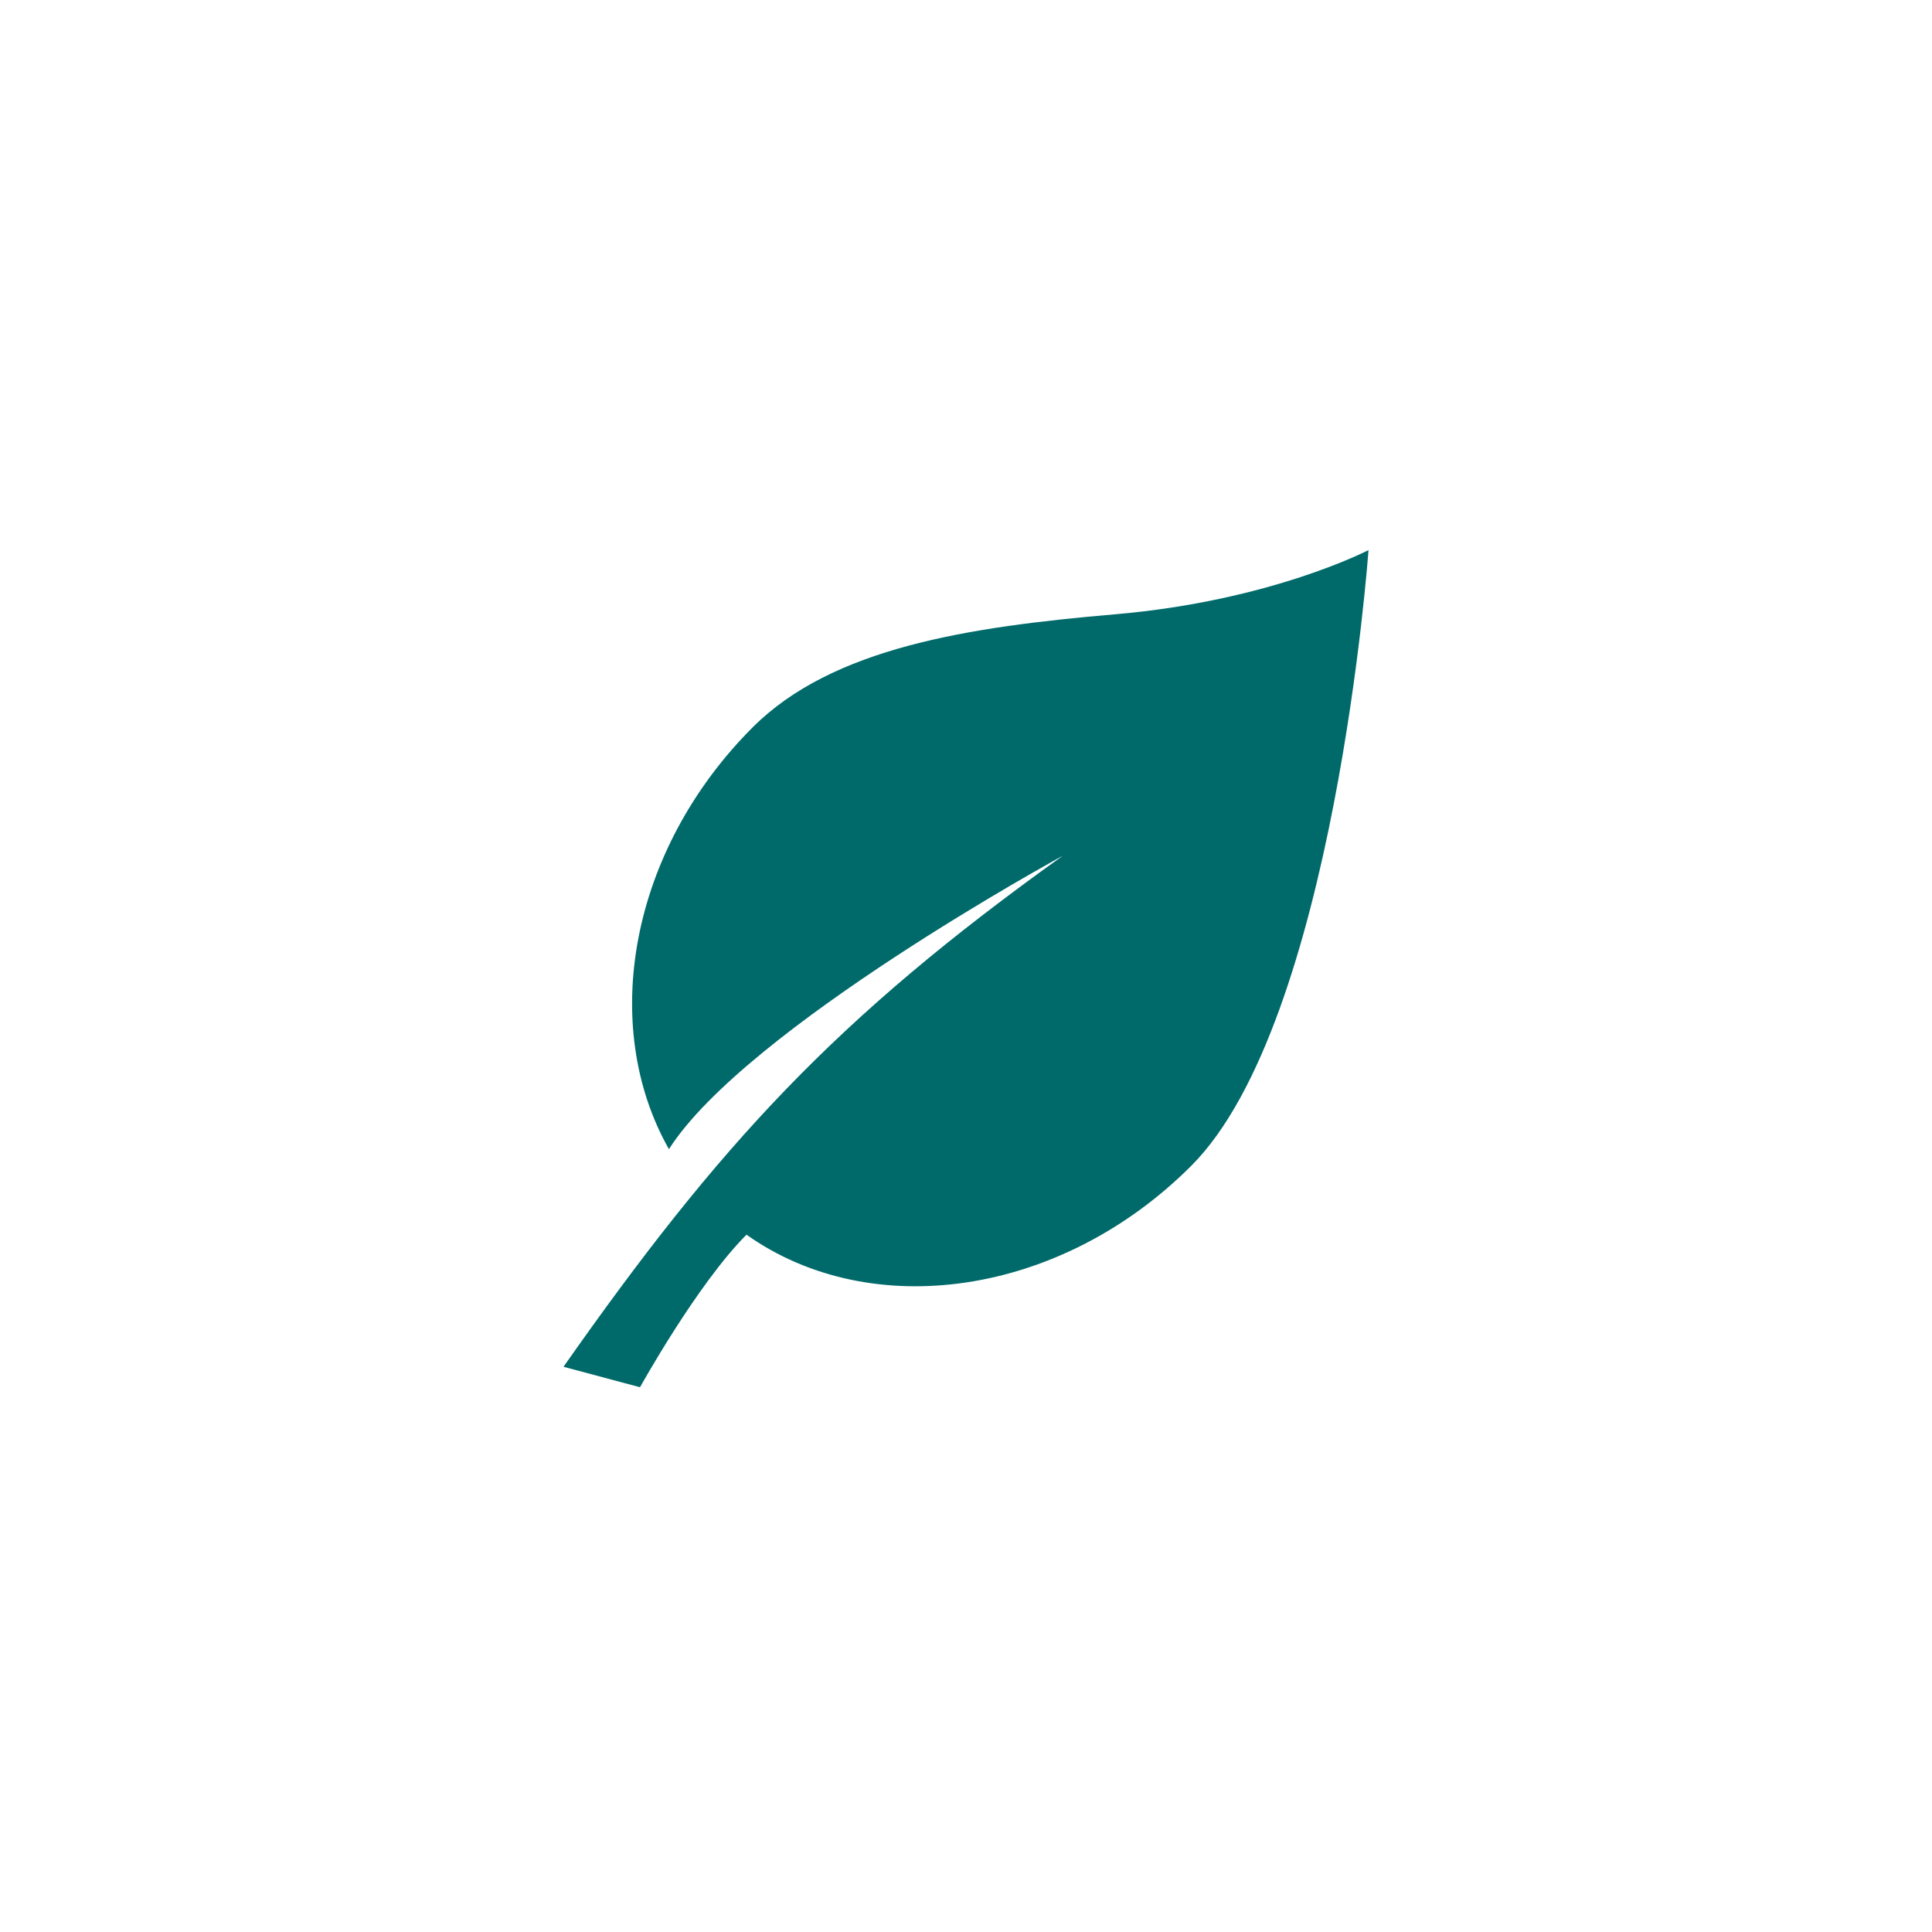 <svg width="288" height="288" viewBox="0 0 288 288" fill="none" xmlns="http://www.w3.org/2000/svg">
<path d="M177.574 173.79C198.981 152.391 204 82 204 82C204 82 189.467 89.577 166.251 91.569C144.359 93.449 124.084 96.537 112.203 108.417C93.868 126.757 89.279 152.859 99.715 171.305C111.203 153.28 158.438 127.559 158.438 127.559C124.535 151.805 107.26 170.607 84 203.742L95.406 206.795C95.406 206.795 103.897 191.46 111.279 184.052C129.806 197.197 158.066 193.305 177.574 173.79Z" fill="#006A6A"/>
</svg>
